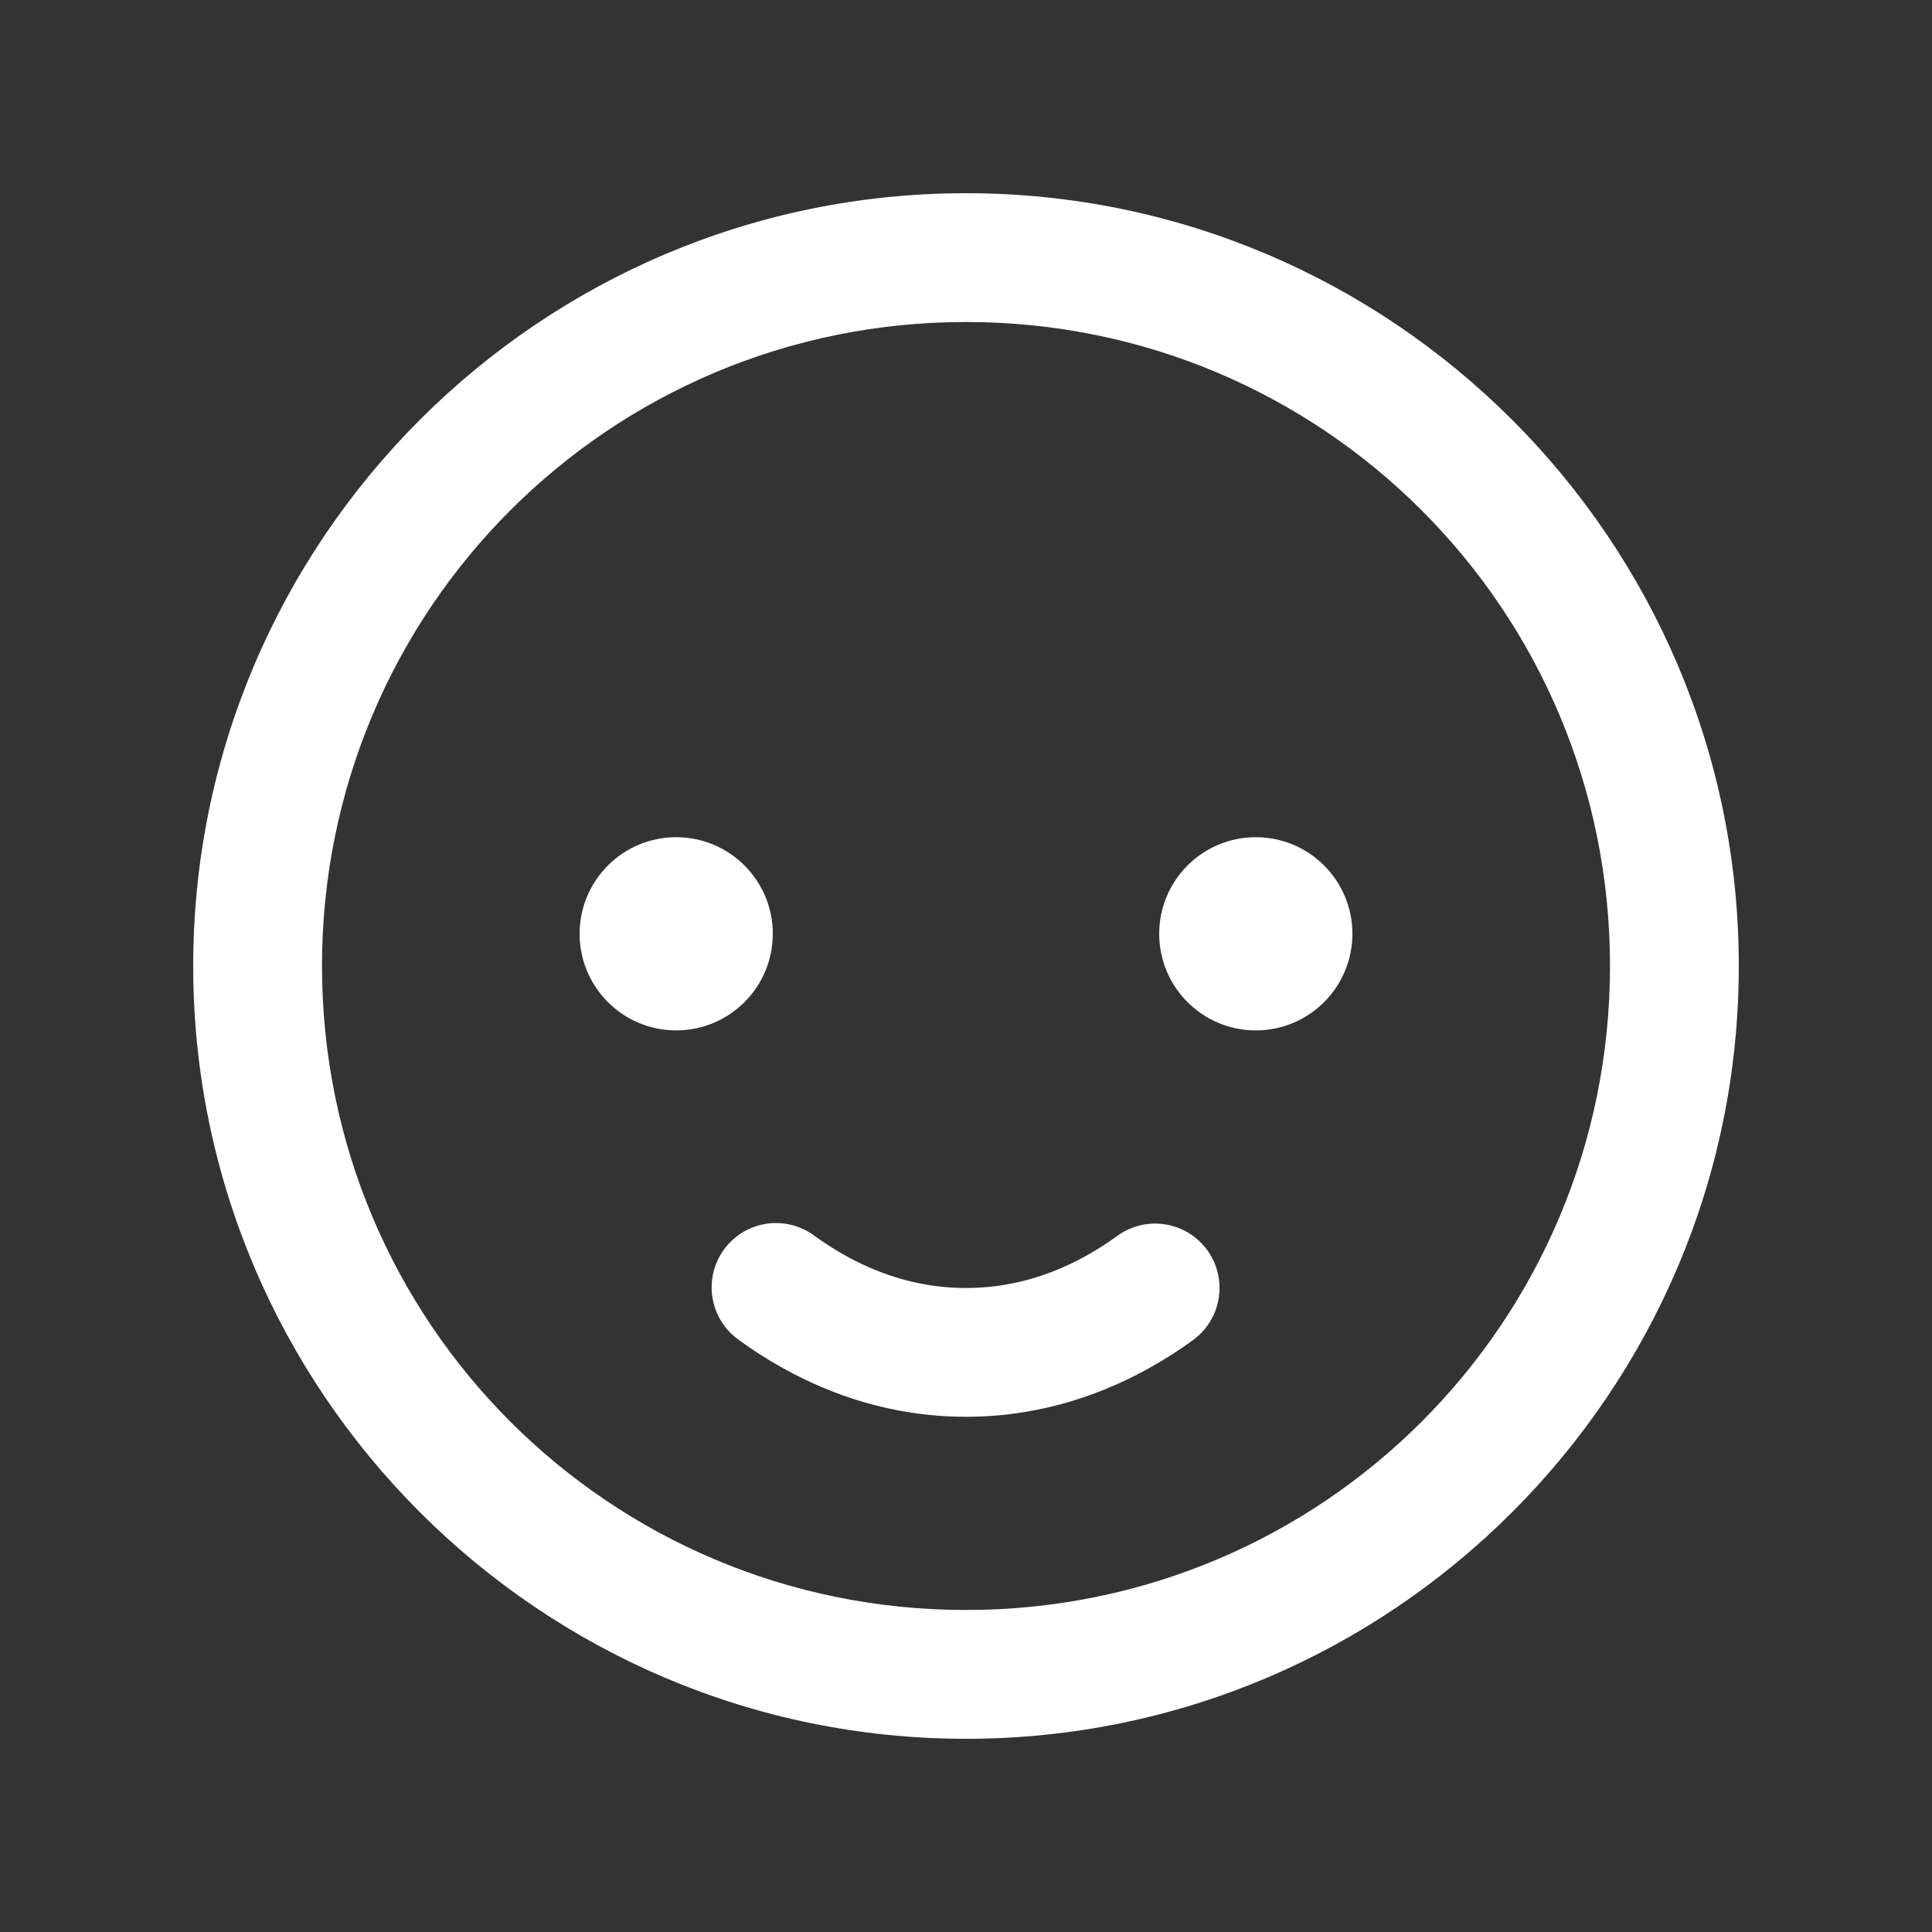<svg xmlns="http://www.w3.org/2000/svg" x="0px" y="0px"
     width="50" height="50"
     viewBox="0 0 252 252"
     style="fill:#ffffff;"><rect x="0" y="0" width="252" height="252" fill="#333333" stroke="none"/><g fill="none" fill-rule="nonzero" stroke="none" stroke-width="1" stroke-linecap="butt" stroke-linejoin="miter" stroke-miterlimit="10" stroke-dasharray="" stroke-dashoffset="0" font-family="none" font-weight="none" font-size="none" text-anchor="none" style="mix-blend-mode: normal"><path d="M0,252v-252h252v252z" fill="none"></path><g fill="#ffffff"><path d="M126,25.2c-55.571,0 -100.8,45.229 -100.8,100.8c0,55.571 45.229,100.8 100.8,100.8c55.571,0 100.8,-45.229 100.8,-100.8c0,-55.571 -45.229,-100.8 -100.8,-100.8zM126,42c46.491,0 84,37.509 84,84c0,46.491 -37.509,84 -84,84c-46.491,0 -84,-37.509 -84,-84c0,-46.491 37.509,-84 84,-84zM88.2,109.2c-6.959,0 -12.6,5.641 -12.6,12.6c0,6.959 5.641,12.6 12.6,12.6c6.959,0 12.6,-5.641 12.6,-12.6c0,-6.959 -5.641,-12.6 -12.6,-12.6zM163.8,109.2c-6.959,0 -12.6,5.641 -12.6,12.6c0,6.959 5.641,12.6 12.6,12.6c6.959,0 12.6,-5.641 12.6,-12.6c0,-6.959 -5.641,-12.6 -12.6,-12.6zM100.751,159.534c-3.571,0.2 -6.623,2.639 -7.606,6.077c-0.983,3.438 0.318,7.122 3.242,9.18c6.756,4.91 16.873,10.008 29.613,10.008c12.74,0 22.861,-5.093 29.613,-10.008c2.428,-1.767 3.728,-4.695 3.411,-7.681c-0.317,-2.986 -2.203,-5.576 -4.947,-6.793c-2.744,-1.218 -5.93,-0.879 -8.357,0.89c-4.789,3.486 -11.46,6.792 -19.72,6.792c-8.26,0 -14.934,-3.302 -19.737,-6.792c-1.354,-1.016 -2.984,-1.6 -4.676,-1.673c-0.279,-0.014 -0.558,-0.014 -0.837,0z"></path></g></g></svg>